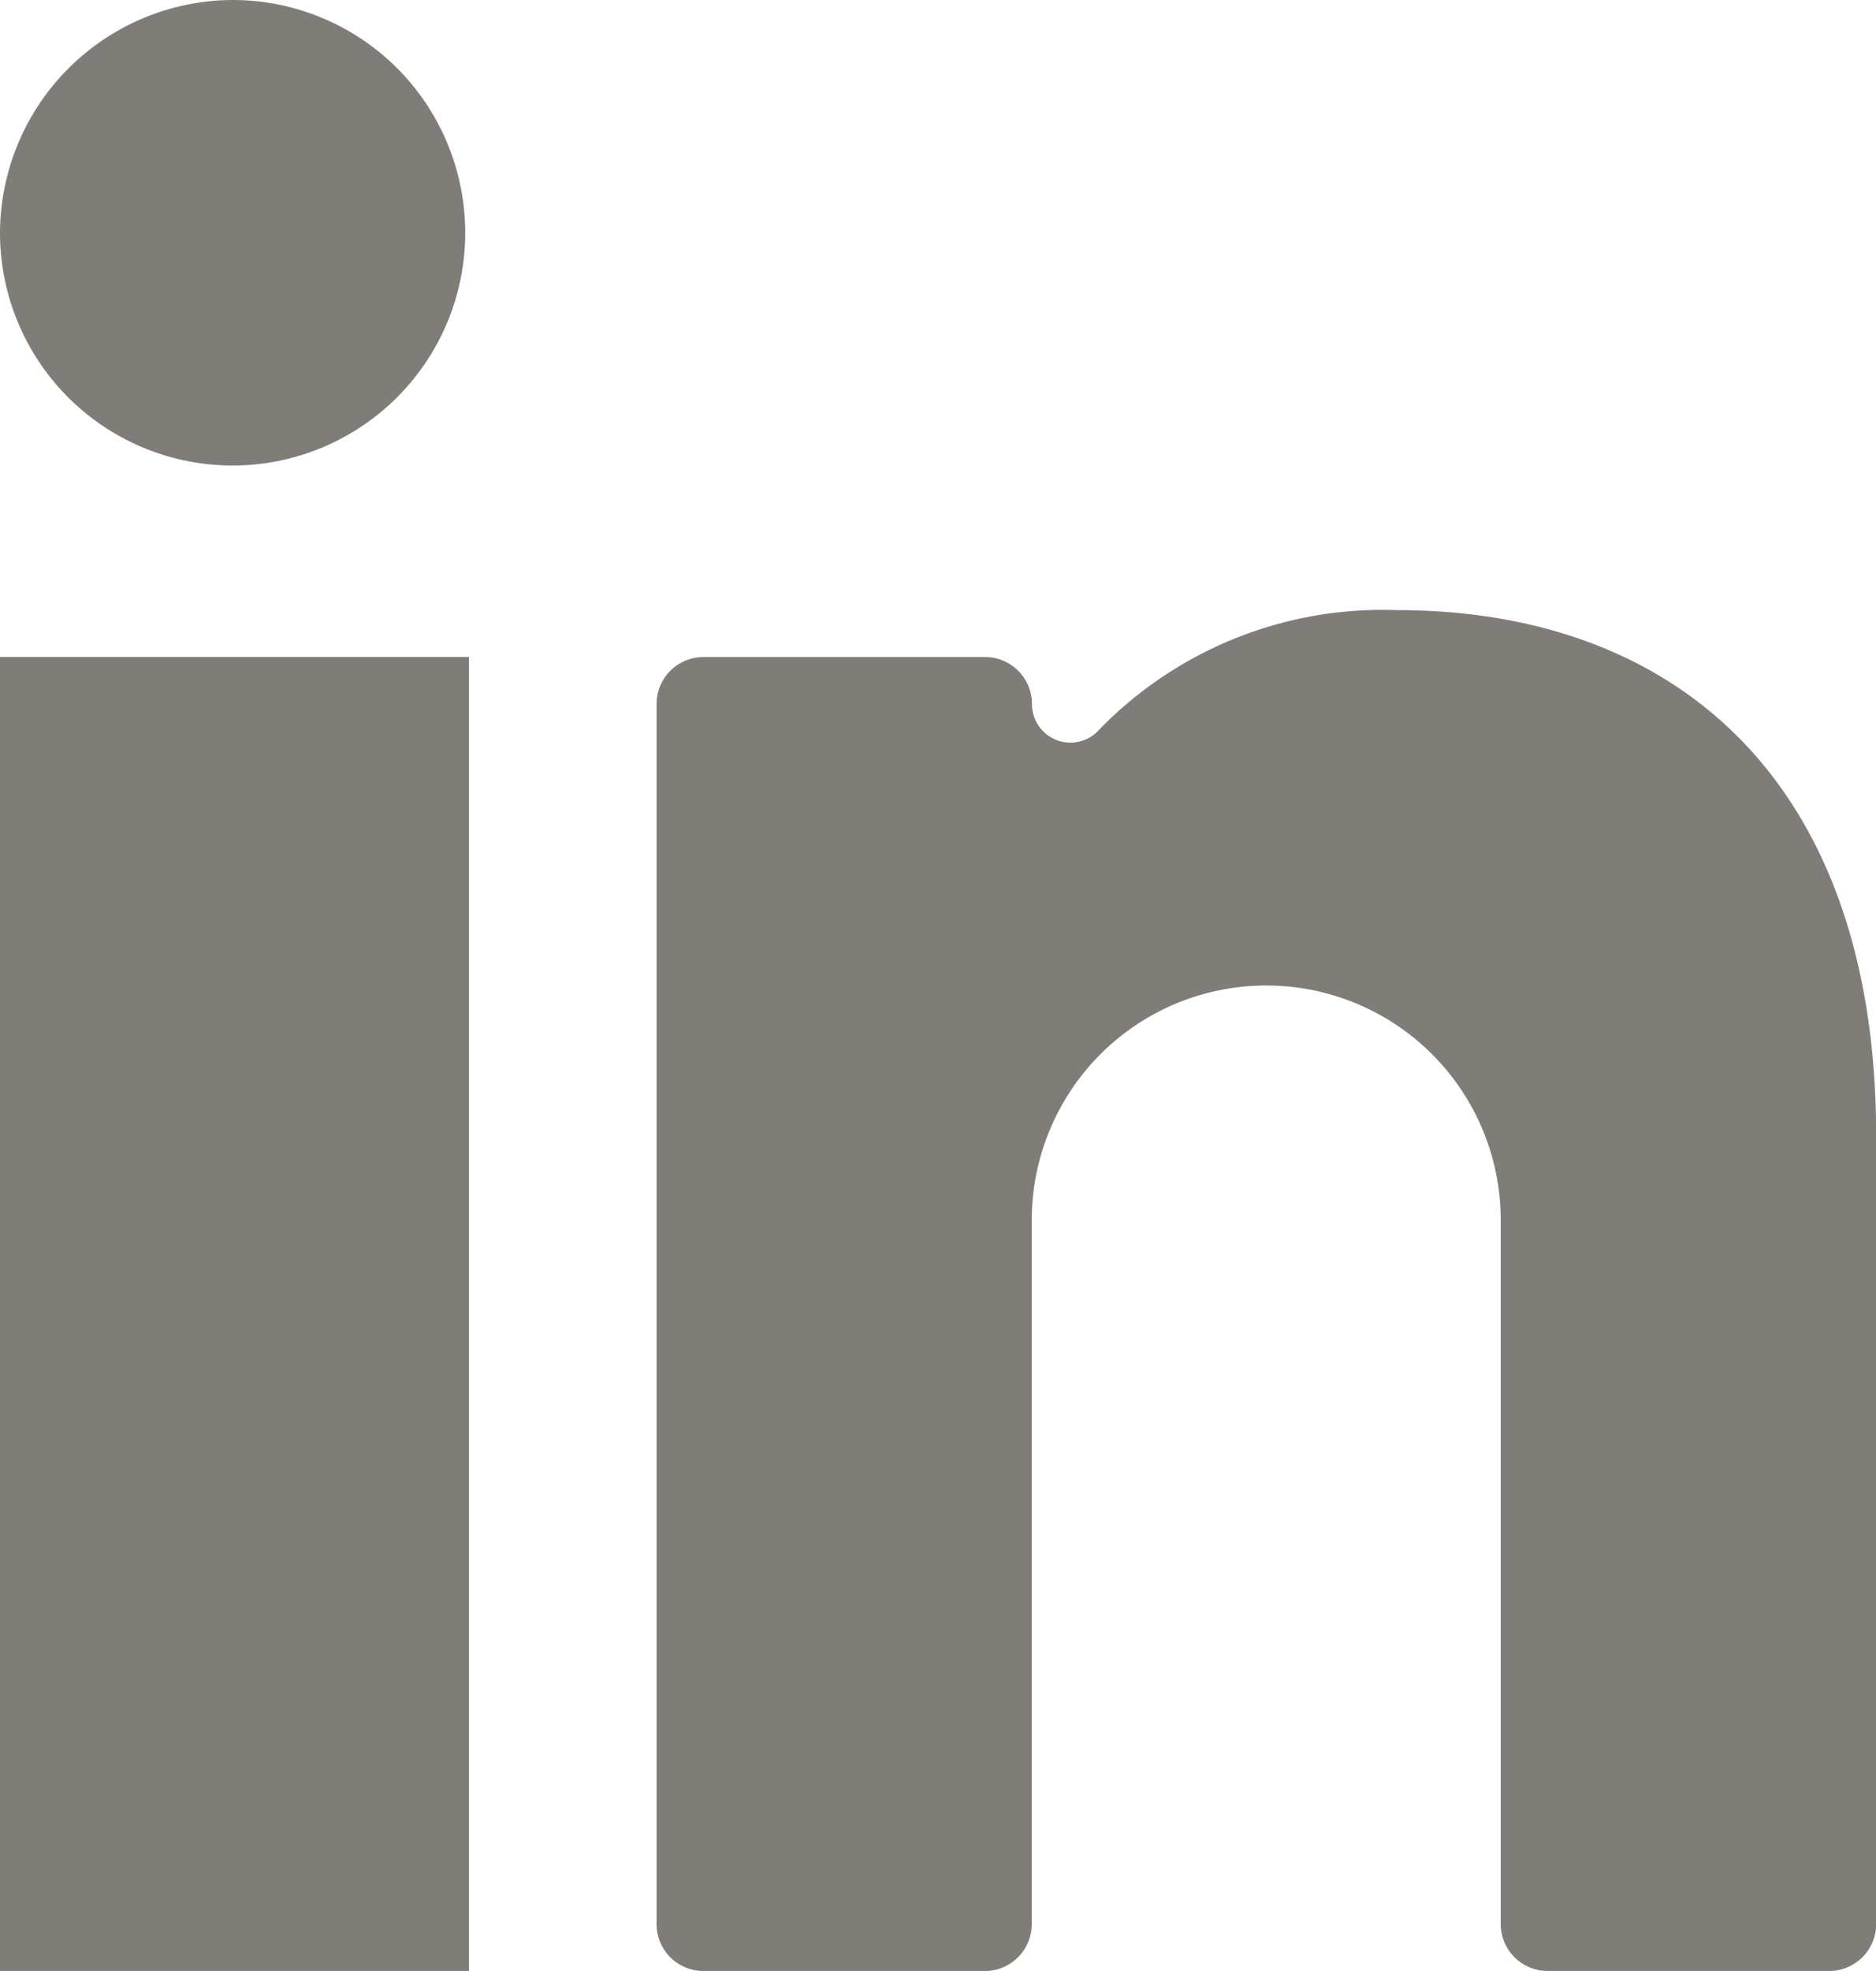 <svg xmlns="http://www.w3.org/2000/svg" width="35.034" height="36.785" viewBox="0 0 35.034 36.785"><g transform="translate(-11.667 -8.75)"><path d="M11.667,49.583h8.758V74.107H11.667Z" transform="translate(0 -28.572)" fill="#807d79"/><path d="M11.667,13.129A4.344,4.344,0,1,0,16.011,8.75,4.362,4.362,0,0,0,11.667,13.129Z" fill="#807d79"/><path d="M69.141,72.054H74.4a.876.876,0,0,0,.876-.876V56.465c0-6.6-3.731-9.809-8.951-9.809a7.375,7.375,0,0,0-5.553,2.225.718.718,0,0,1-1.261-.473.876.876,0,0,0-.876-.876H53.376a.876.876,0,0,0-.876.876V71.179a.876.876,0,0,0,.876.876h5.255a.876.876,0,0,0,.876-.876V58.041a4.379,4.379,0,0,1,8.758,0V71.179A.876.876,0,0,0,69.141,72.054Z" transform="translate(-28.572 -26.519)" fill="#807d79"/></g></svg>